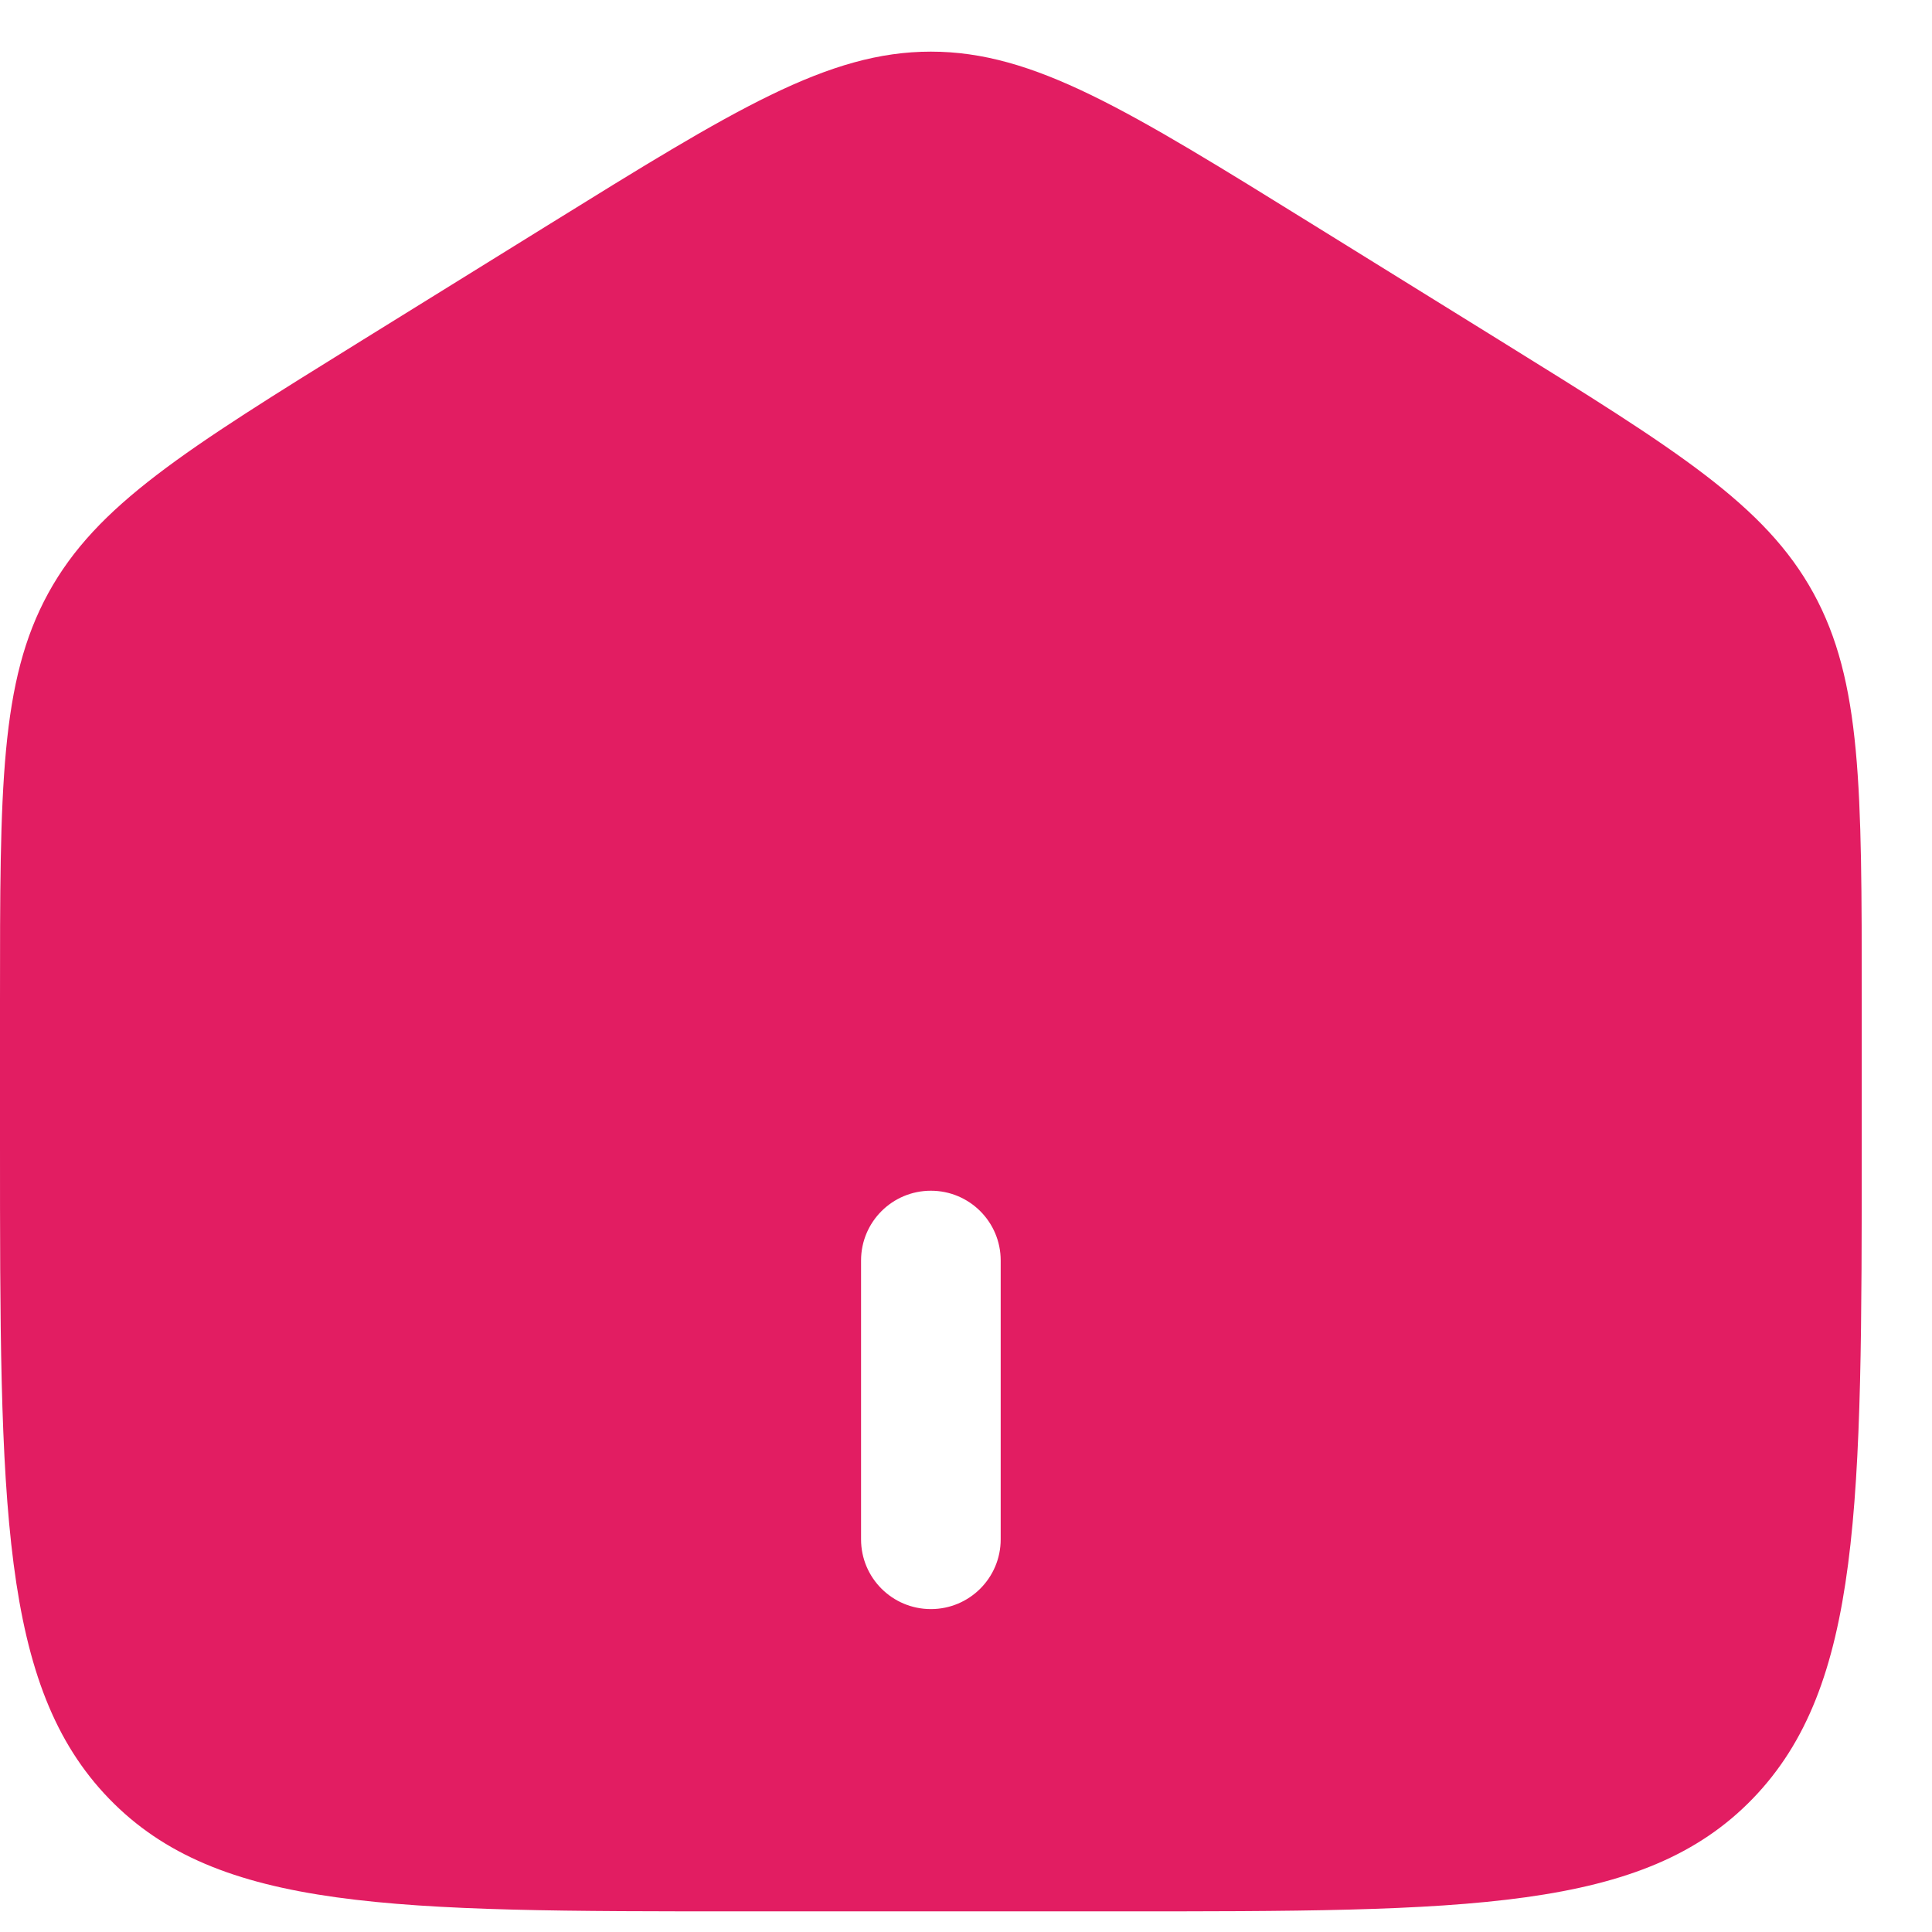 <svg width="22" height="22" viewBox="0 0 22 22" fill="none" xmlns="http://www.w3.org/2000/svg">
<path fill-rule="evenodd" clip-rule="evenodd" d="M0.55 6.754C6.31809e-08 7.758 0 8.969 0 11.392V13.003C0 17.133 1.26362e-07 19.198 1.242 20.482C2.484 21.765 4.482 21.765 8.48 21.765H12.72C16.718 21.765 18.716 21.765 19.958 20.482C21.2 19.198 21.2 17.133 21.2 13.003V11.392C21.2 8.969 21.2 7.758 20.65 6.754C20.099 5.749 19.094 5.126 17.083 3.879L14.963 2.565C12.837 1.247 11.774 0.588 10.6 0.588C9.426 0.588 8.363 1.247 6.237 2.565L4.117 3.879C2.106 5.126 1.101 5.749 0.55 6.754ZM9.805 17.529C9.805 17.968 10.161 18.323 10.6 18.323C11.039 18.323 11.395 17.968 11.395 17.529V14.353C11.395 13.914 11.039 13.559 10.6 13.559C10.161 13.559 9.805 13.914 9.805 14.353V17.529Z" fill="#E21D62"/>
</svg>

